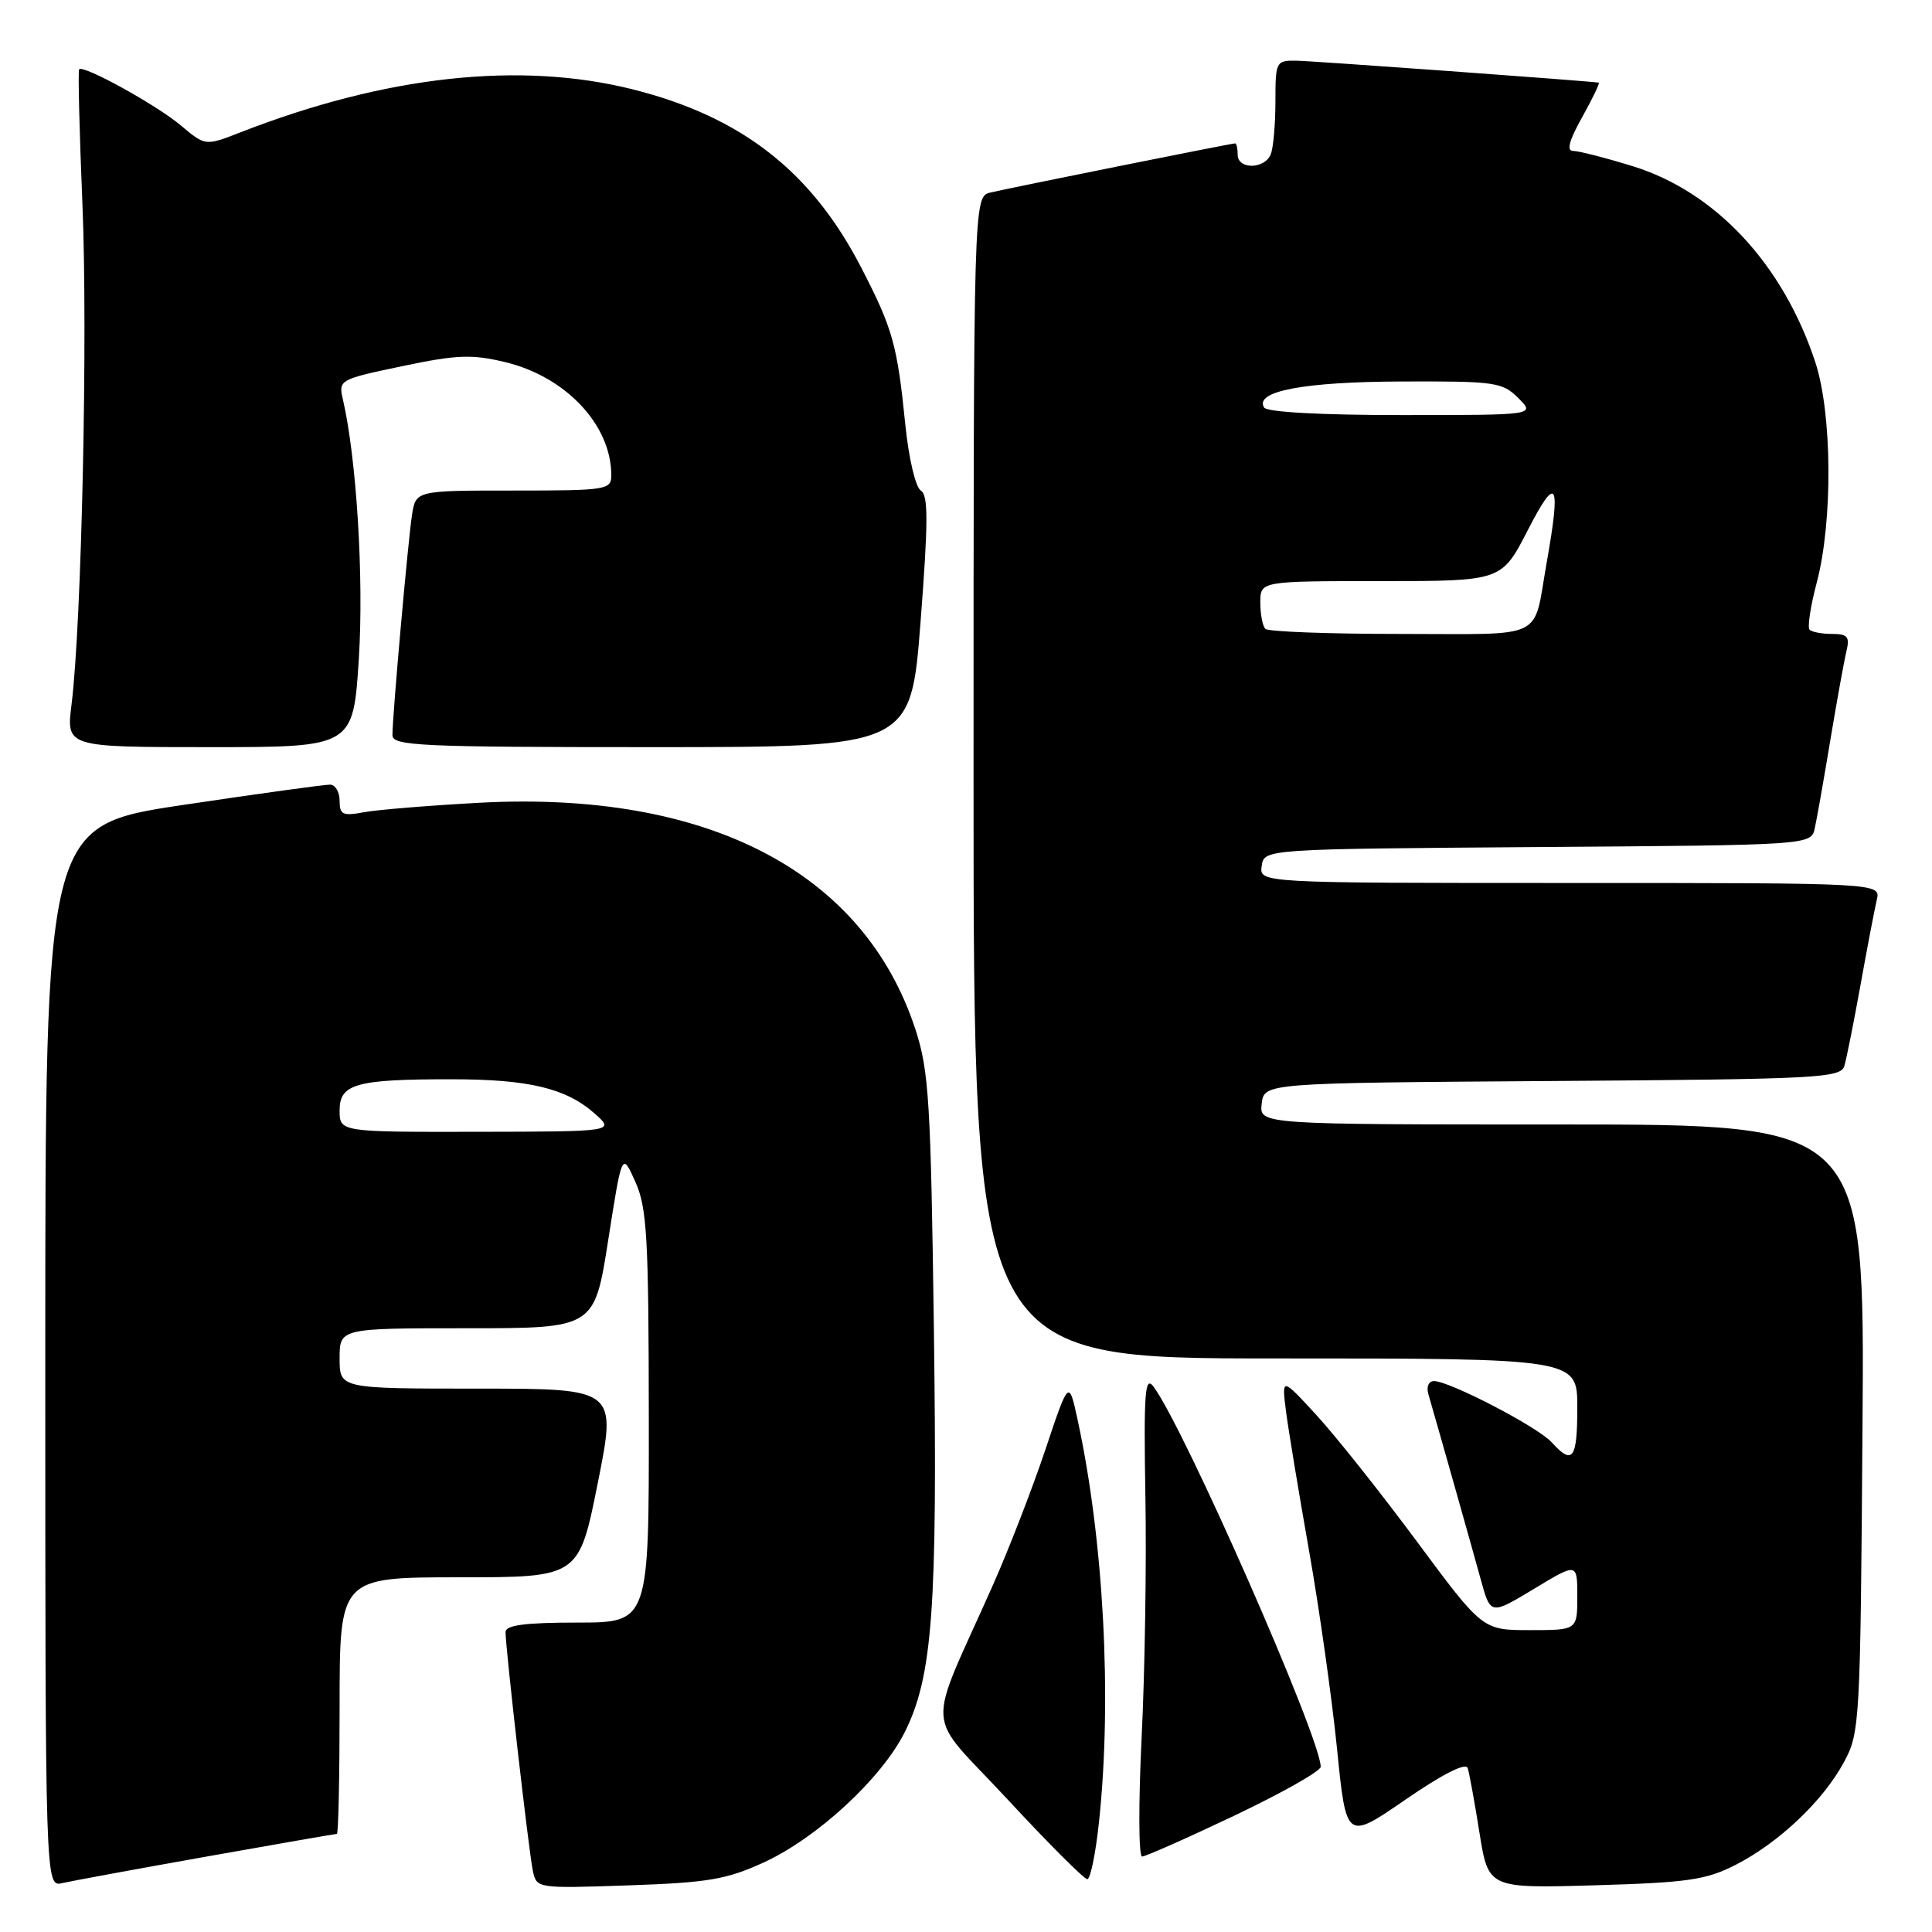 <?xml version="1.0" encoding="UTF-8" standalone="no"?>
<!DOCTYPE svg PUBLIC "-//W3C//DTD SVG 1.1//EN" "http://www.w3.org/Graphics/SVG/1.1/DTD/svg11.dtd" >
<svg xmlns="http://www.w3.org/2000/svg" xmlns:xlink="http://www.w3.org/1999/xlink" version="1.1" viewBox="0 0 256 256">
 <g >
 <path fill="currentColor"
d=" M 27.39 246.00 C 36.67 244.35 44.44 243.00 44.64 243.00 C 44.84 243.00 45.00 235.35 45.00 226.00 C 45.00 209.00 45.00 209.00 60.86 209.00 C 76.71 209.00 76.71 209.00 79.21 196.50 C 81.71 184.00 81.71 184.00 63.35 184.00 C 45.00 184.00 45.00 184.00 45.00 180.00 C 45.00 176.00 45.00 176.00 61.88 176.00 C 78.76 176.00 78.76 176.00 80.59 164.33 C 82.42 152.65 82.42 152.65 84.18 156.58 C 85.73 160.01 85.95 163.91 85.97 187.75 C 86.00 215.00 86.00 215.00 76.50 215.00 C 69.57 215.00 67.00 215.34 66.99 216.25 C 66.97 218.26 70.06 245.27 70.60 247.87 C 71.10 250.23 71.12 250.24 83.30 249.82 C 93.85 249.46 96.28 249.04 101.25 246.76 C 108.32 243.50 116.83 235.63 119.89 229.51 C 123.58 222.12 124.23 213.13 123.75 176.50 C 123.34 145.98 123.09 141.88 121.30 136.40 C 114.46 115.51 93.77 104.75 63.53 106.37 C 56.91 106.73 50.04 107.29 48.25 107.62 C 45.42 108.15 45.00 107.96 45.00 106.11 C 45.00 104.95 44.44 103.99 43.75 103.97 C 43.06 103.95 34.29 105.16 24.25 106.66 C 6.00 109.39 6.00 109.39 6.00 179.71 C 6.00 250.04 6.00 250.04 8.25 249.52 C 9.49 249.24 18.10 247.65 27.39 246.00 Z  M 230.00 247.09 C 235.72 244.16 241.56 238.63 244.33 233.50 C 246.44 229.62 246.51 228.34 246.79 189.25 C 247.09 149.00 247.09 149.00 206.98 149.00 C 166.87 149.00 166.87 149.00 167.18 146.25 C 167.50 143.50 167.50 143.50 205.69 143.24 C 240.96 143.00 243.91 142.84 244.39 141.24 C 244.67 140.28 245.64 135.45 246.53 130.50 C 247.42 125.55 248.39 120.49 248.68 119.25 C 249.22 117.00 249.22 117.00 208.04 117.00 C 166.86 117.00 166.86 117.00 167.18 114.75 C 167.50 112.50 167.50 112.50 203.73 112.24 C 239.97 111.98 239.97 111.98 240.47 109.74 C 240.74 108.51 241.68 103.22 242.54 98.00 C 243.41 92.78 244.37 87.49 244.67 86.25 C 245.12 84.38 244.80 84.00 242.78 84.00 C 241.43 84.00 240.08 83.75 239.78 83.44 C 239.47 83.14 239.90 80.32 240.73 77.19 C 242.87 69.09 242.78 54.83 240.54 48.00 C 236.26 35.01 227.32 25.42 216.34 22.02 C 212.74 20.91 209.19 20.00 208.47 20.00 C 207.54 20.00 207.90 18.64 209.66 15.50 C 211.04 13.02 212.02 10.98 211.84 10.95 C 210.25 10.71 173.86 8.07 171.75 8.04 C 169.08 8.00 169.00 8.17 169.00 13.42 C 169.00 16.40 168.73 19.55 168.39 20.42 C 167.62 22.43 164.00 22.50 164.00 20.50 C 164.00 19.68 163.85 19.00 163.66 19.00 C 163.17 19.00 133.98 24.86 131.25 25.51 C 129.00 26.04 129.00 26.04 129.00 103.02 C 129.00 180.00 129.00 180.00 169.00 180.00 C 209.00 180.00 209.00 180.00 209.00 186.50 C 209.00 193.36 208.39 194.19 205.60 191.11 C 203.77 189.08 192.07 183.00 190.01 183.00 C 189.30 183.00 188.98 183.75 189.27 184.75 C 190.67 189.56 195.05 205.07 196.20 209.26 C 197.50 214.01 197.50 214.01 203.25 210.54 C 209.00 207.06 209.00 207.06 209.00 211.53 C 209.00 216.00 209.00 216.00 202.72 216.00 C 196.45 216.00 196.45 216.00 187.74 204.25 C 182.95 197.79 176.96 190.25 174.43 187.50 C 169.83 182.50 169.83 182.50 170.40 187.00 C 170.72 189.47 172.10 197.80 173.46 205.50 C 174.82 213.20 176.48 224.98 177.16 231.68 C 178.38 243.87 178.38 243.87 186.23 238.46 C 191.16 235.07 194.23 233.51 194.48 234.28 C 194.69 234.95 195.40 238.81 196.04 242.86 C 197.22 250.22 197.22 250.22 211.36 249.81 C 223.67 249.45 226.08 249.10 230.00 247.09 Z  M 145.64 241.25 C 147.36 224.93 146.24 204.05 142.79 188.14 C 141.63 182.78 141.63 182.78 138.50 192.14 C 136.77 197.29 133.66 205.32 131.58 210.00 C 122.63 230.16 122.38 226.43 133.49 238.41 C 138.89 244.24 143.65 249.00 144.07 249.00 C 144.49 249.00 145.20 245.51 145.64 241.25 Z  M 163.58 240.57 C 169.86 237.58 175.00 234.68 175.00 234.11 C 175.00 230.30 156.86 189.06 152.84 183.73 C 151.71 182.23 151.54 184.47 151.77 198.23 C 151.93 207.18 151.70 221.59 151.27 230.25 C 150.85 238.91 150.87 246.00 151.33 246.00 C 151.78 246.00 157.29 243.56 163.58 240.57 Z  M 47.55 87.25 C 48.22 76.56 47.25 60.75 45.43 52.90 C 44.83 50.34 44.99 50.26 53.29 48.52 C 60.52 47.00 62.50 46.92 66.93 47.98 C 74.99 49.92 81.00 56.32 81.00 62.97 C 81.00 64.91 80.40 65.00 68.05 65.00 C 55.09 65.00 55.09 65.00 54.59 68.25 C 54.05 71.79 52.00 94.83 52.00 97.41 C 52.00 98.83 55.59 99.00 86.35 99.00 C 120.69 99.00 120.69 99.00 121.98 82.39 C 123.00 69.14 123.01 65.62 122.02 65.01 C 121.32 64.58 120.42 60.76 119.97 56.37 C 118.89 45.67 118.31 43.59 114.14 35.50 C 107.56 22.74 98.31 15.50 83.92 11.86 C 68.95 8.08 51.13 10.02 31.85 17.54 C 27.21 19.35 27.21 19.35 23.96 16.62 C 20.74 13.91 11.08 8.58 10.49 9.18 C 10.32 9.36 10.52 17.38 10.92 27.00 C 11.65 44.42 10.82 82.56 9.48 93.34 C 8.77 99.00 8.77 99.00 27.79 99.00 C 46.80 99.00 46.80 99.00 47.55 87.25 Z  M 45.00 147.12 C 45.00 143.61 47.20 143.00 59.88 143.01 C 70.03 143.01 74.98 144.19 78.75 147.51 C 81.50 149.94 81.50 149.94 63.25 149.97 C 45.00 150.00 45.00 150.00 45.00 147.12 Z  M 167.67 83.33 C 167.30 82.97 167.00 81.39 167.00 79.83 C 167.00 77.00 167.00 77.00 182.99 77.00 C 198.97 77.00 198.97 77.00 202.44 70.25 C 206.28 62.76 206.86 63.77 204.94 74.57 C 203.09 84.98 205.11 84.00 185.60 84.00 C 176.10 84.00 168.03 83.70 167.67 83.33 Z  M 167.50 54.00 C 166.17 51.84 172.76 50.59 185.72 50.55 C 198.13 50.50 199.08 50.64 201.19 52.75 C 203.44 55.00 203.44 55.00 185.78 55.00 C 175.06 55.00 167.87 54.61 167.50 54.00 Z "/>
</g>
</svg>